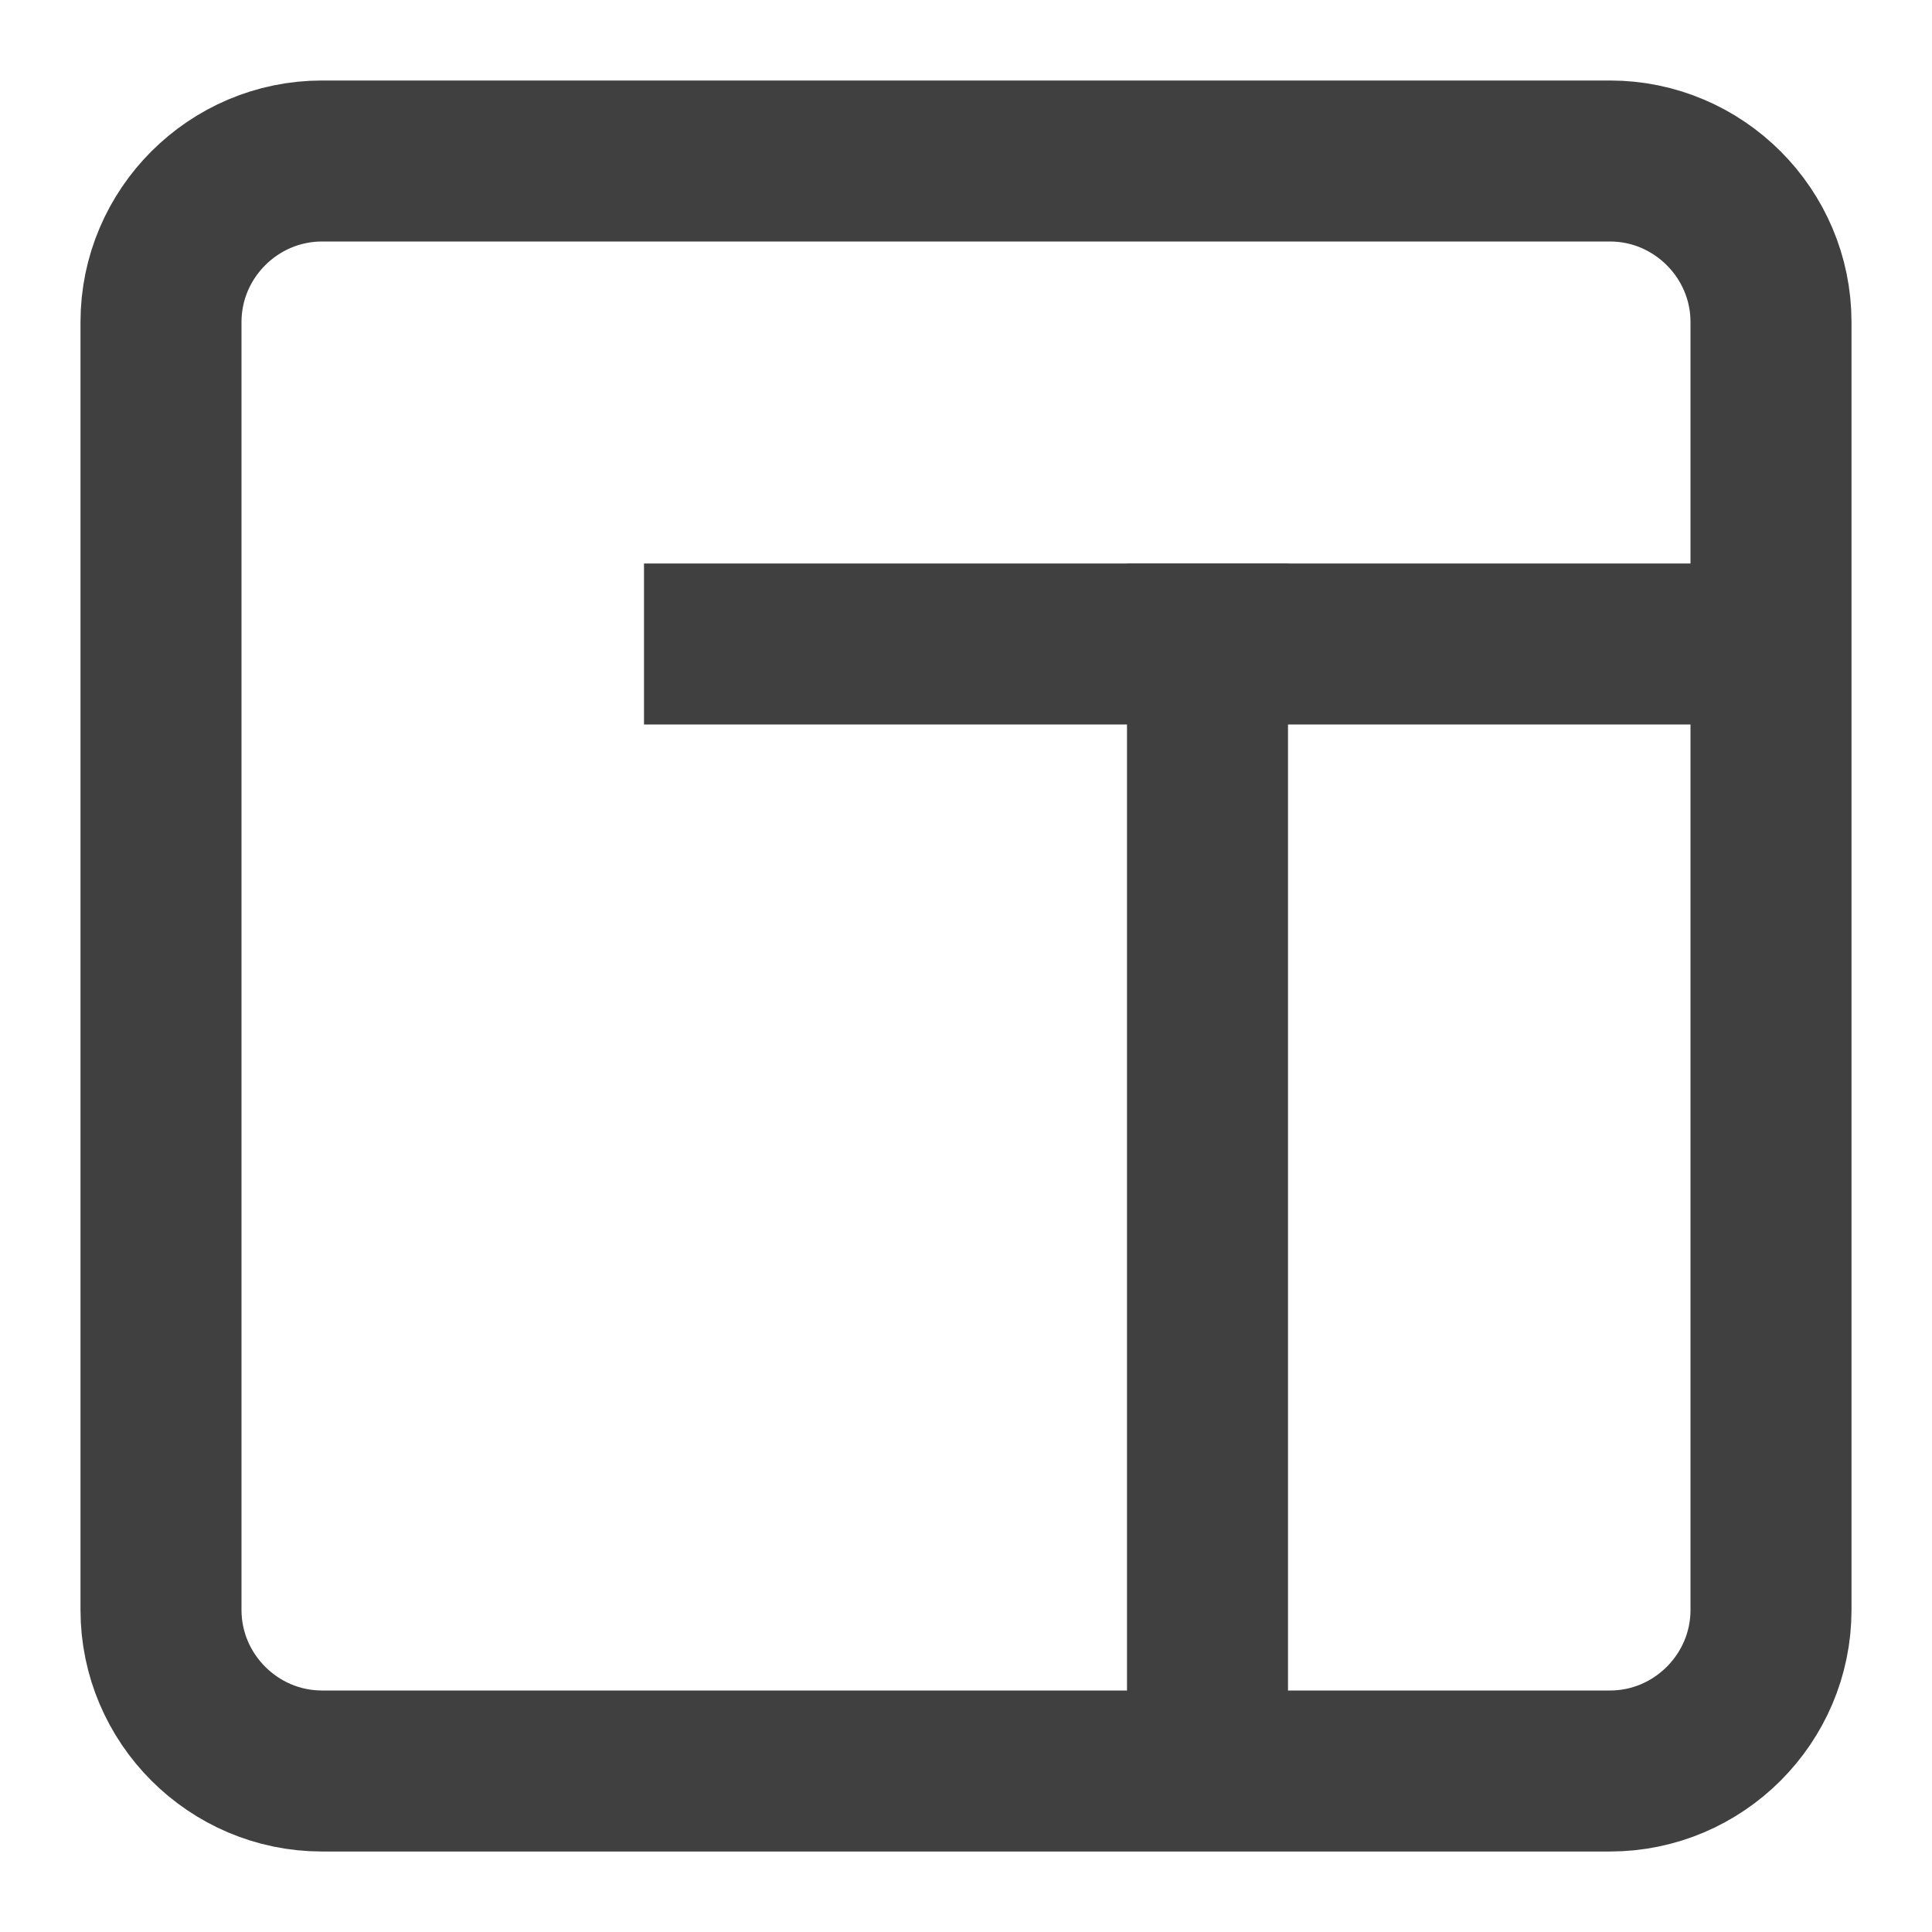 <?xml version="1.0" encoding="utf-8"?>
<!-- Generator: Adobe Illustrator 24.0.2, SVG Export Plug-In . SVG Version: 6.00 Build 0)  -->
<!DOCTYPE svg PUBLIC "-//W3C//DTD SVG 1.1//EN" "http://www.w3.org/Graphics/SVG/1.1/DTD/svg11.dtd">
<svg version="1.1" id="图层_1" xmlns:x="http://ns.adobe.com/Extensibility/1.0/" xmlns:i="http://ns.adobe.com/AdobeIllustrator/10.0/" xmlns:graph="http://ns.adobe.com/Graphs/1.0/"
	 xmlns="http://www.w3.org/2000/svg" xmlns:xlink="http://www.w3.org/1999/xlink" x="0px" y="0px" viewBox="0 0 24 24"
	 enable-background="new 0 0 24 24" xml:space="preserve">
<path fill="none" stroke="#404040" stroke-width="2" stroke-miterlimit="10" d="M20,22H4c-1.1,0-2-0.9-2-2V4c0-1.1,0.9-2,2-2h16
	c1.1,0,2,0.9,2,2v16C22,21.1,21.1,22,20,22z"/>
<rect x="7.5" y="13.5" transform="matrix(-1.836970e-16 1 -1 -1.836970e-16 29.5 -0.5)" fill="#404040" width="15" height="2"/>
<rect x="8" y="7" fill="#404040" width="14" height="2"/>
</svg>
